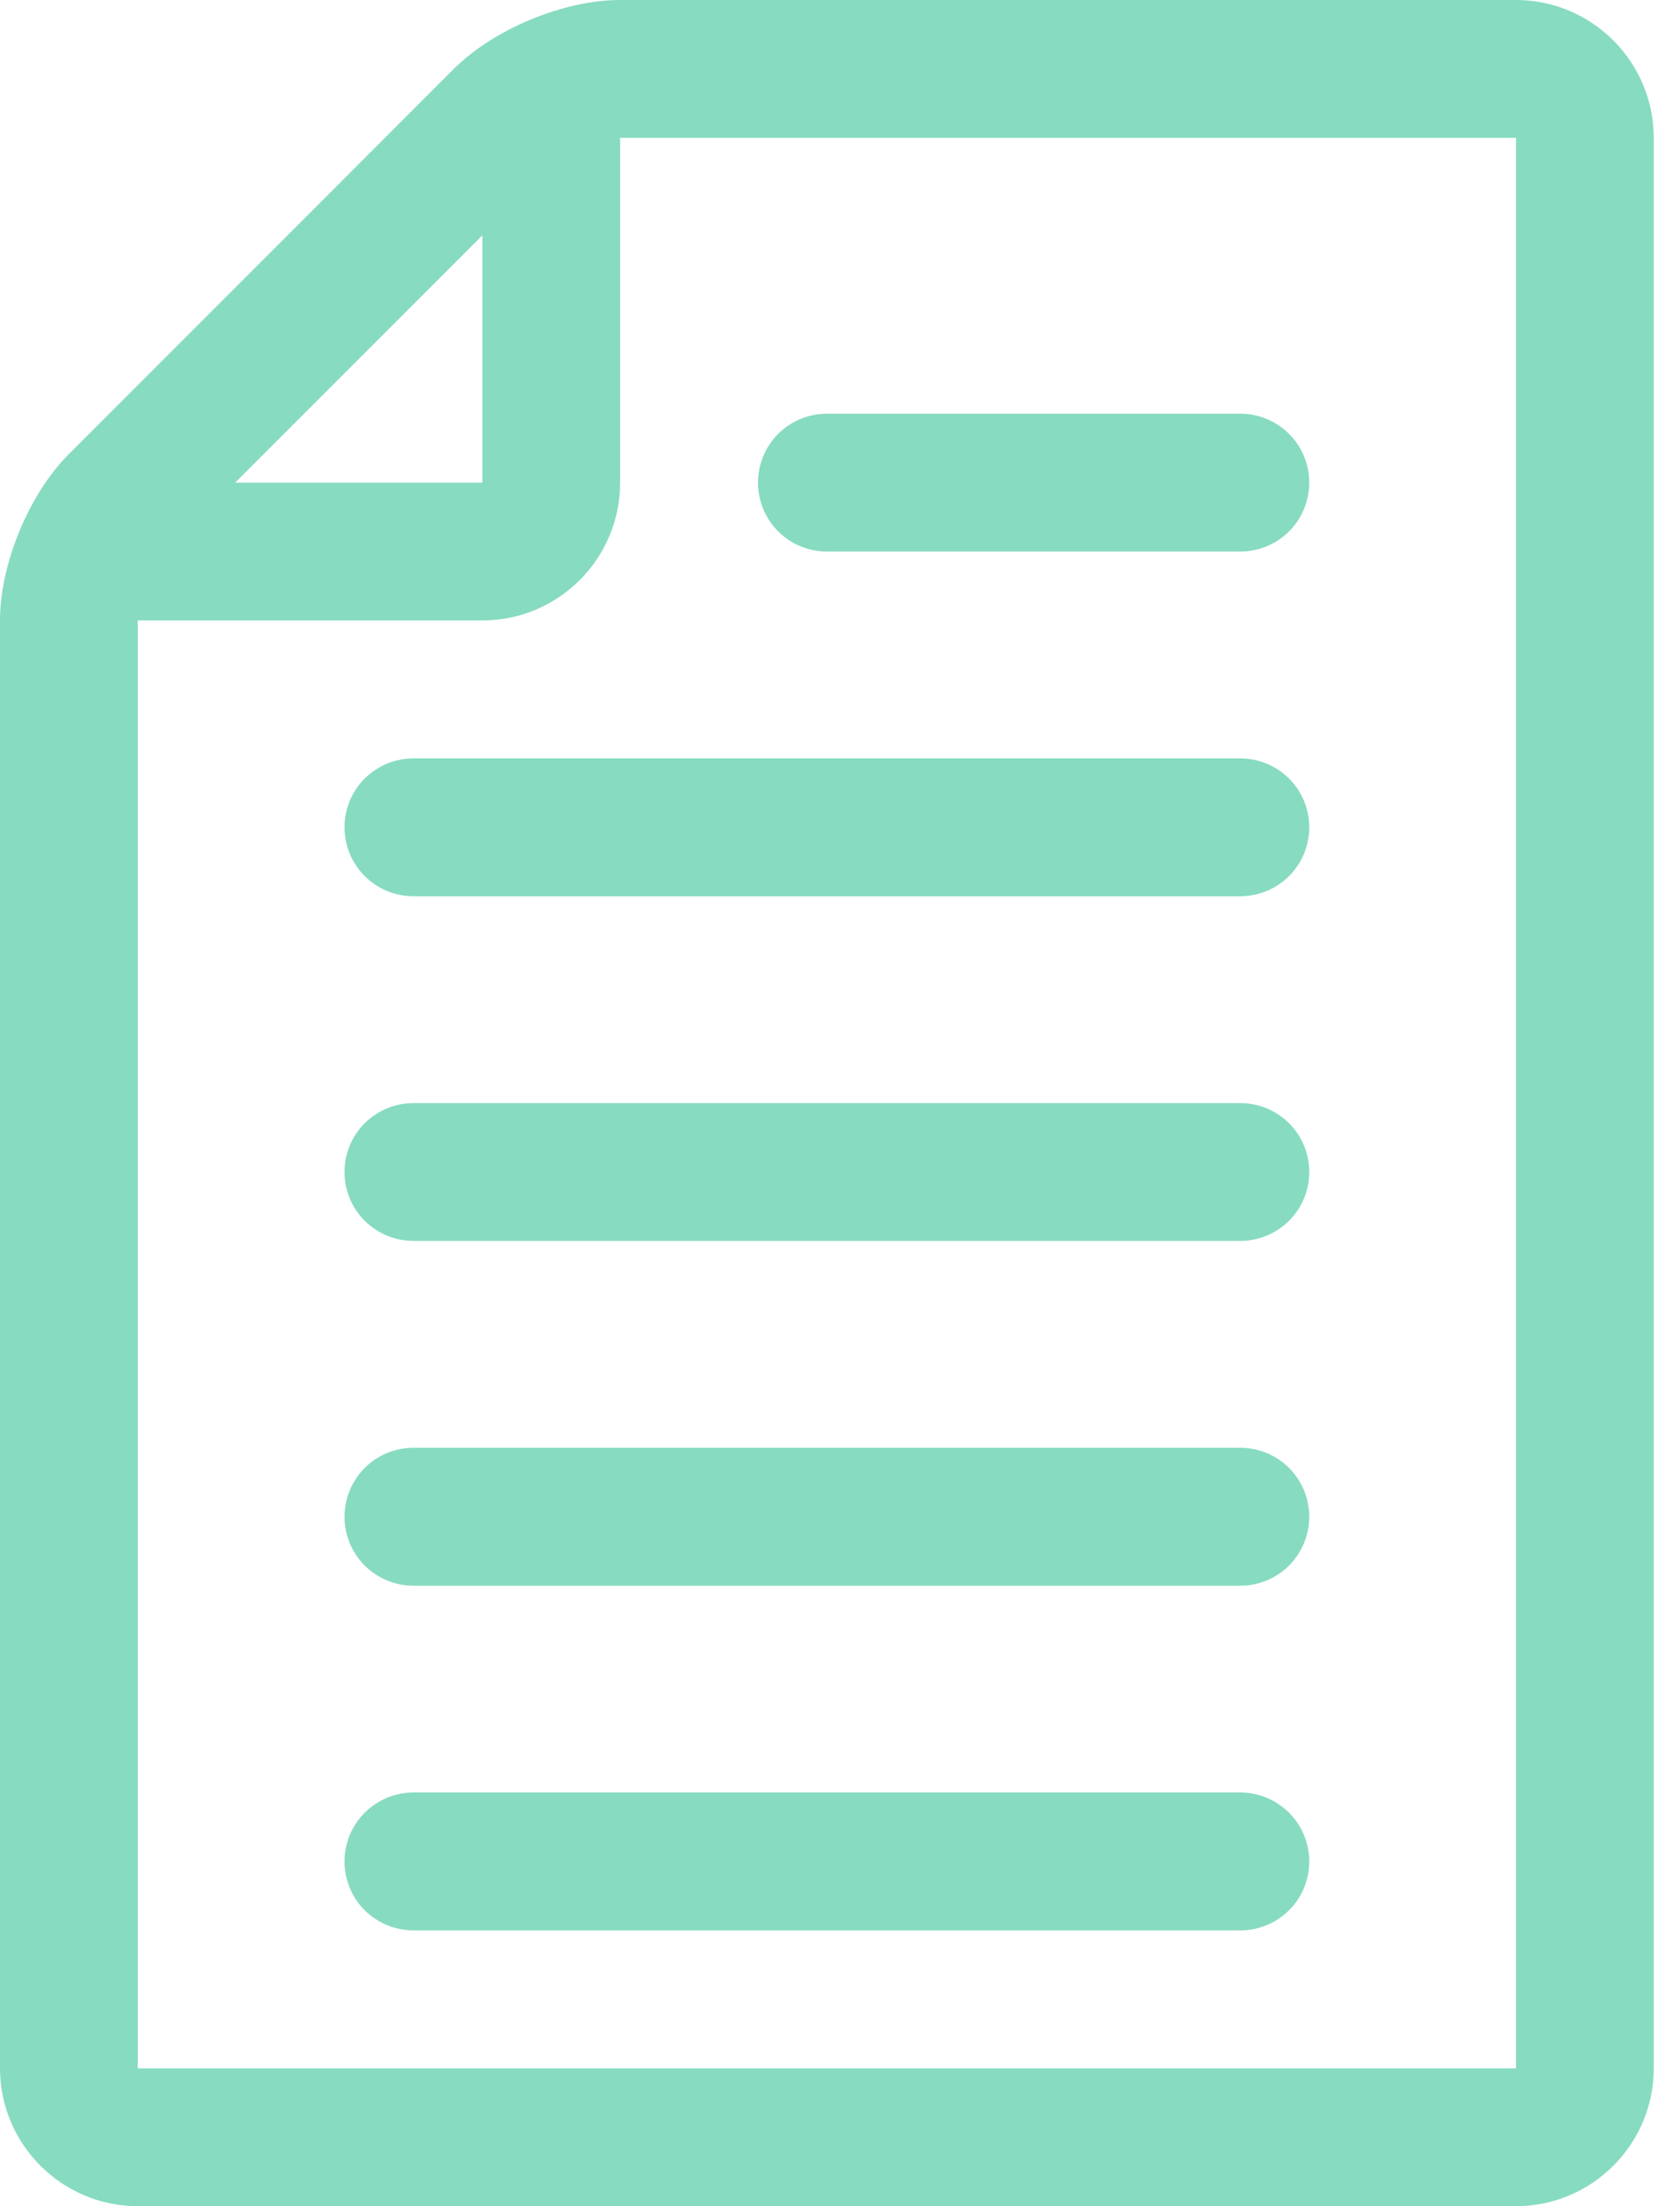 <svg width="16" height="21" viewBox="0 0 16 21" fill="none" xmlns="http://www.w3.org/2000/svg">
<path d="M14.438 21C15.161 21 15.75 20.411 15.75 19.688V1.312C15.75 0.589 15.161 0 14.438 0H5.906C5.369 0 4.703 0.276 4.322 0.656L0.656 4.322C0.276 4.702 0 5.368 0 5.906V19.688C0 20.411 0.589 21 1.312 21H14.438ZM14.438 1.312V19.688H1.312V5.906H4.594C5.318 5.906 5.906 5.318 5.906 4.594V1.312H14.438ZM4.594 2.24V4.594H2.24L4.594 2.24Z" fill="#87DBC1"/>
<path d="M7.875 5.25H11.812C11.986 5.25 12.153 5.181 12.277 5.058C12.4 4.935 12.469 4.768 12.469 4.594C12.469 4.42 12.4 4.253 12.277 4.13C12.153 4.007 11.986 3.938 11.812 3.938H7.875C7.701 3.938 7.534 4.007 7.411 4.13C7.288 4.253 7.219 4.42 7.219 4.594C7.219 4.768 7.288 4.935 7.411 5.058C7.534 5.181 7.701 5.25 7.875 5.25ZM11.812 7.219H3.938C3.763 7.219 3.597 7.288 3.473 7.411C3.35 7.534 3.281 7.701 3.281 7.875C3.281 8.049 3.35 8.216 3.473 8.339C3.597 8.462 3.763 8.531 3.938 8.531H11.812C11.986 8.531 12.153 8.462 12.277 8.339C12.4 8.216 12.469 8.049 12.469 7.875C12.469 7.701 12.4 7.534 12.277 7.411C12.153 7.288 11.986 7.219 11.812 7.219ZM11.812 10.5H3.938C3.763 10.5 3.597 10.569 3.473 10.692C3.35 10.815 3.281 10.982 3.281 11.156C3.281 11.33 3.35 11.497 3.473 11.62C3.597 11.743 3.763 11.812 3.938 11.812H11.812C11.986 11.812 12.153 11.743 12.277 11.62C12.4 11.497 12.469 11.33 12.469 11.156C12.469 10.982 12.4 10.815 12.277 10.692C12.153 10.569 11.986 10.5 11.812 10.5ZM11.812 13.781H3.938C3.763 13.781 3.597 13.85 3.473 13.973C3.35 14.097 3.281 14.264 3.281 14.438C3.281 14.611 3.35 14.778 3.473 14.902C3.597 15.025 3.763 15.094 3.938 15.094H11.812C11.986 15.094 12.153 15.025 12.277 14.902C12.4 14.778 12.469 14.611 12.469 14.438C12.469 14.264 12.4 14.097 12.277 13.973C12.153 13.85 11.986 13.781 11.812 13.781ZM11.812 17.062H3.938C3.763 17.062 3.597 17.132 3.473 17.255C3.35 17.378 3.281 17.545 3.281 17.719C3.281 17.893 3.35 18.06 3.473 18.183C3.597 18.306 3.763 18.375 3.938 18.375H11.812C11.986 18.375 12.153 18.306 12.277 18.183C12.4 18.06 12.469 17.893 12.469 17.719C12.469 17.545 12.4 17.378 12.277 17.255C12.153 17.132 11.986 17.062 11.812 17.062Z" fill="#87DBC1"/>
</svg>

